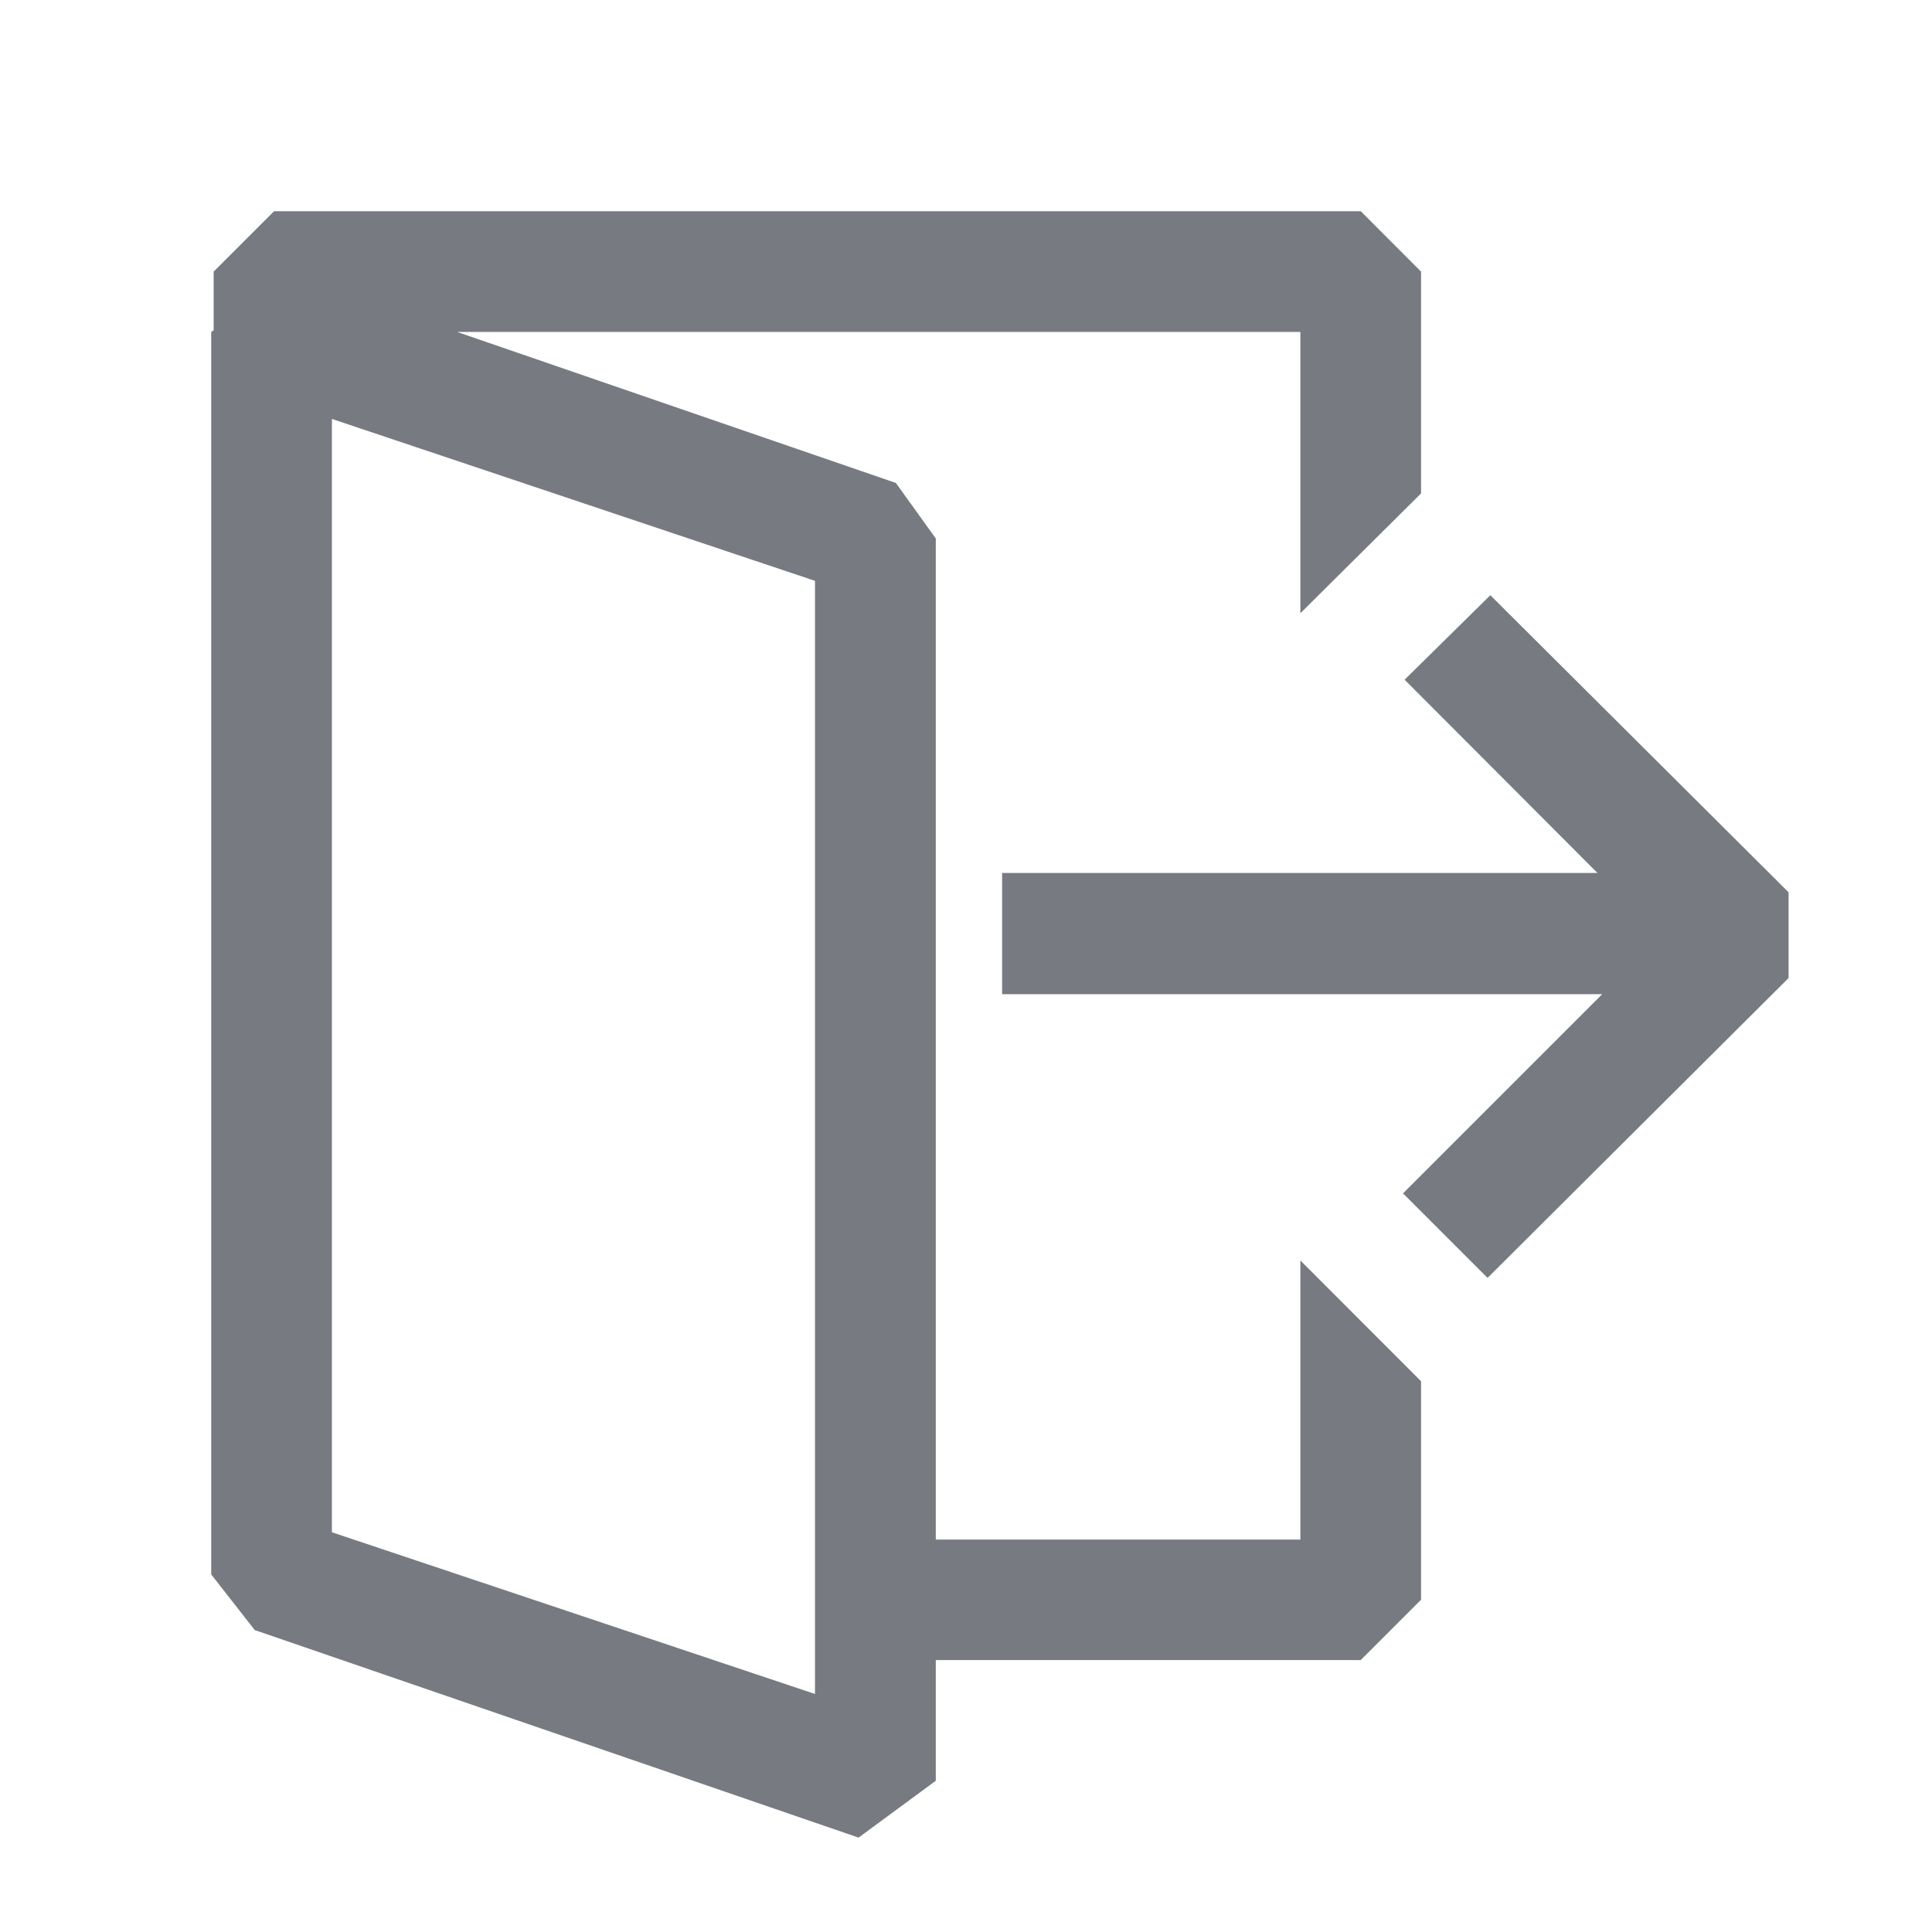 <svg id="Misc_sign-out" data-name="Misc/sign-out" xmlns="http://www.w3.org/2000/svg" width="18.294" height="18.294" viewBox="0 0 18.294 18.294">
    <path id="Background" d="M0,0H18.294V18.294H0Z" fill="none"/>
    <path id="Union" d="M6.129,15.4h0L.412,13.435,0,12.908V1.143l.023-.015V.572L.595,0H10.885l.571.572v2.1L10.313,3.807V1.143H2.328L6.483,2.573l.378.526v9.479h3.452V9.935l1.143,1.144v2.069l-.571.571H6.861v1.143L6.13,15.4ZM1.143,1.967V12.509L5.717,14.04V3.5ZM12.085,10.1h0l-.8-.8,1.886-1.886H7.489V6.266h5.637L11.3,4.436l.812-.8,2.824,2.813v.812L12.086,10.1Z" transform="translate(2 2)" fill="#777b81"/>
</svg>

